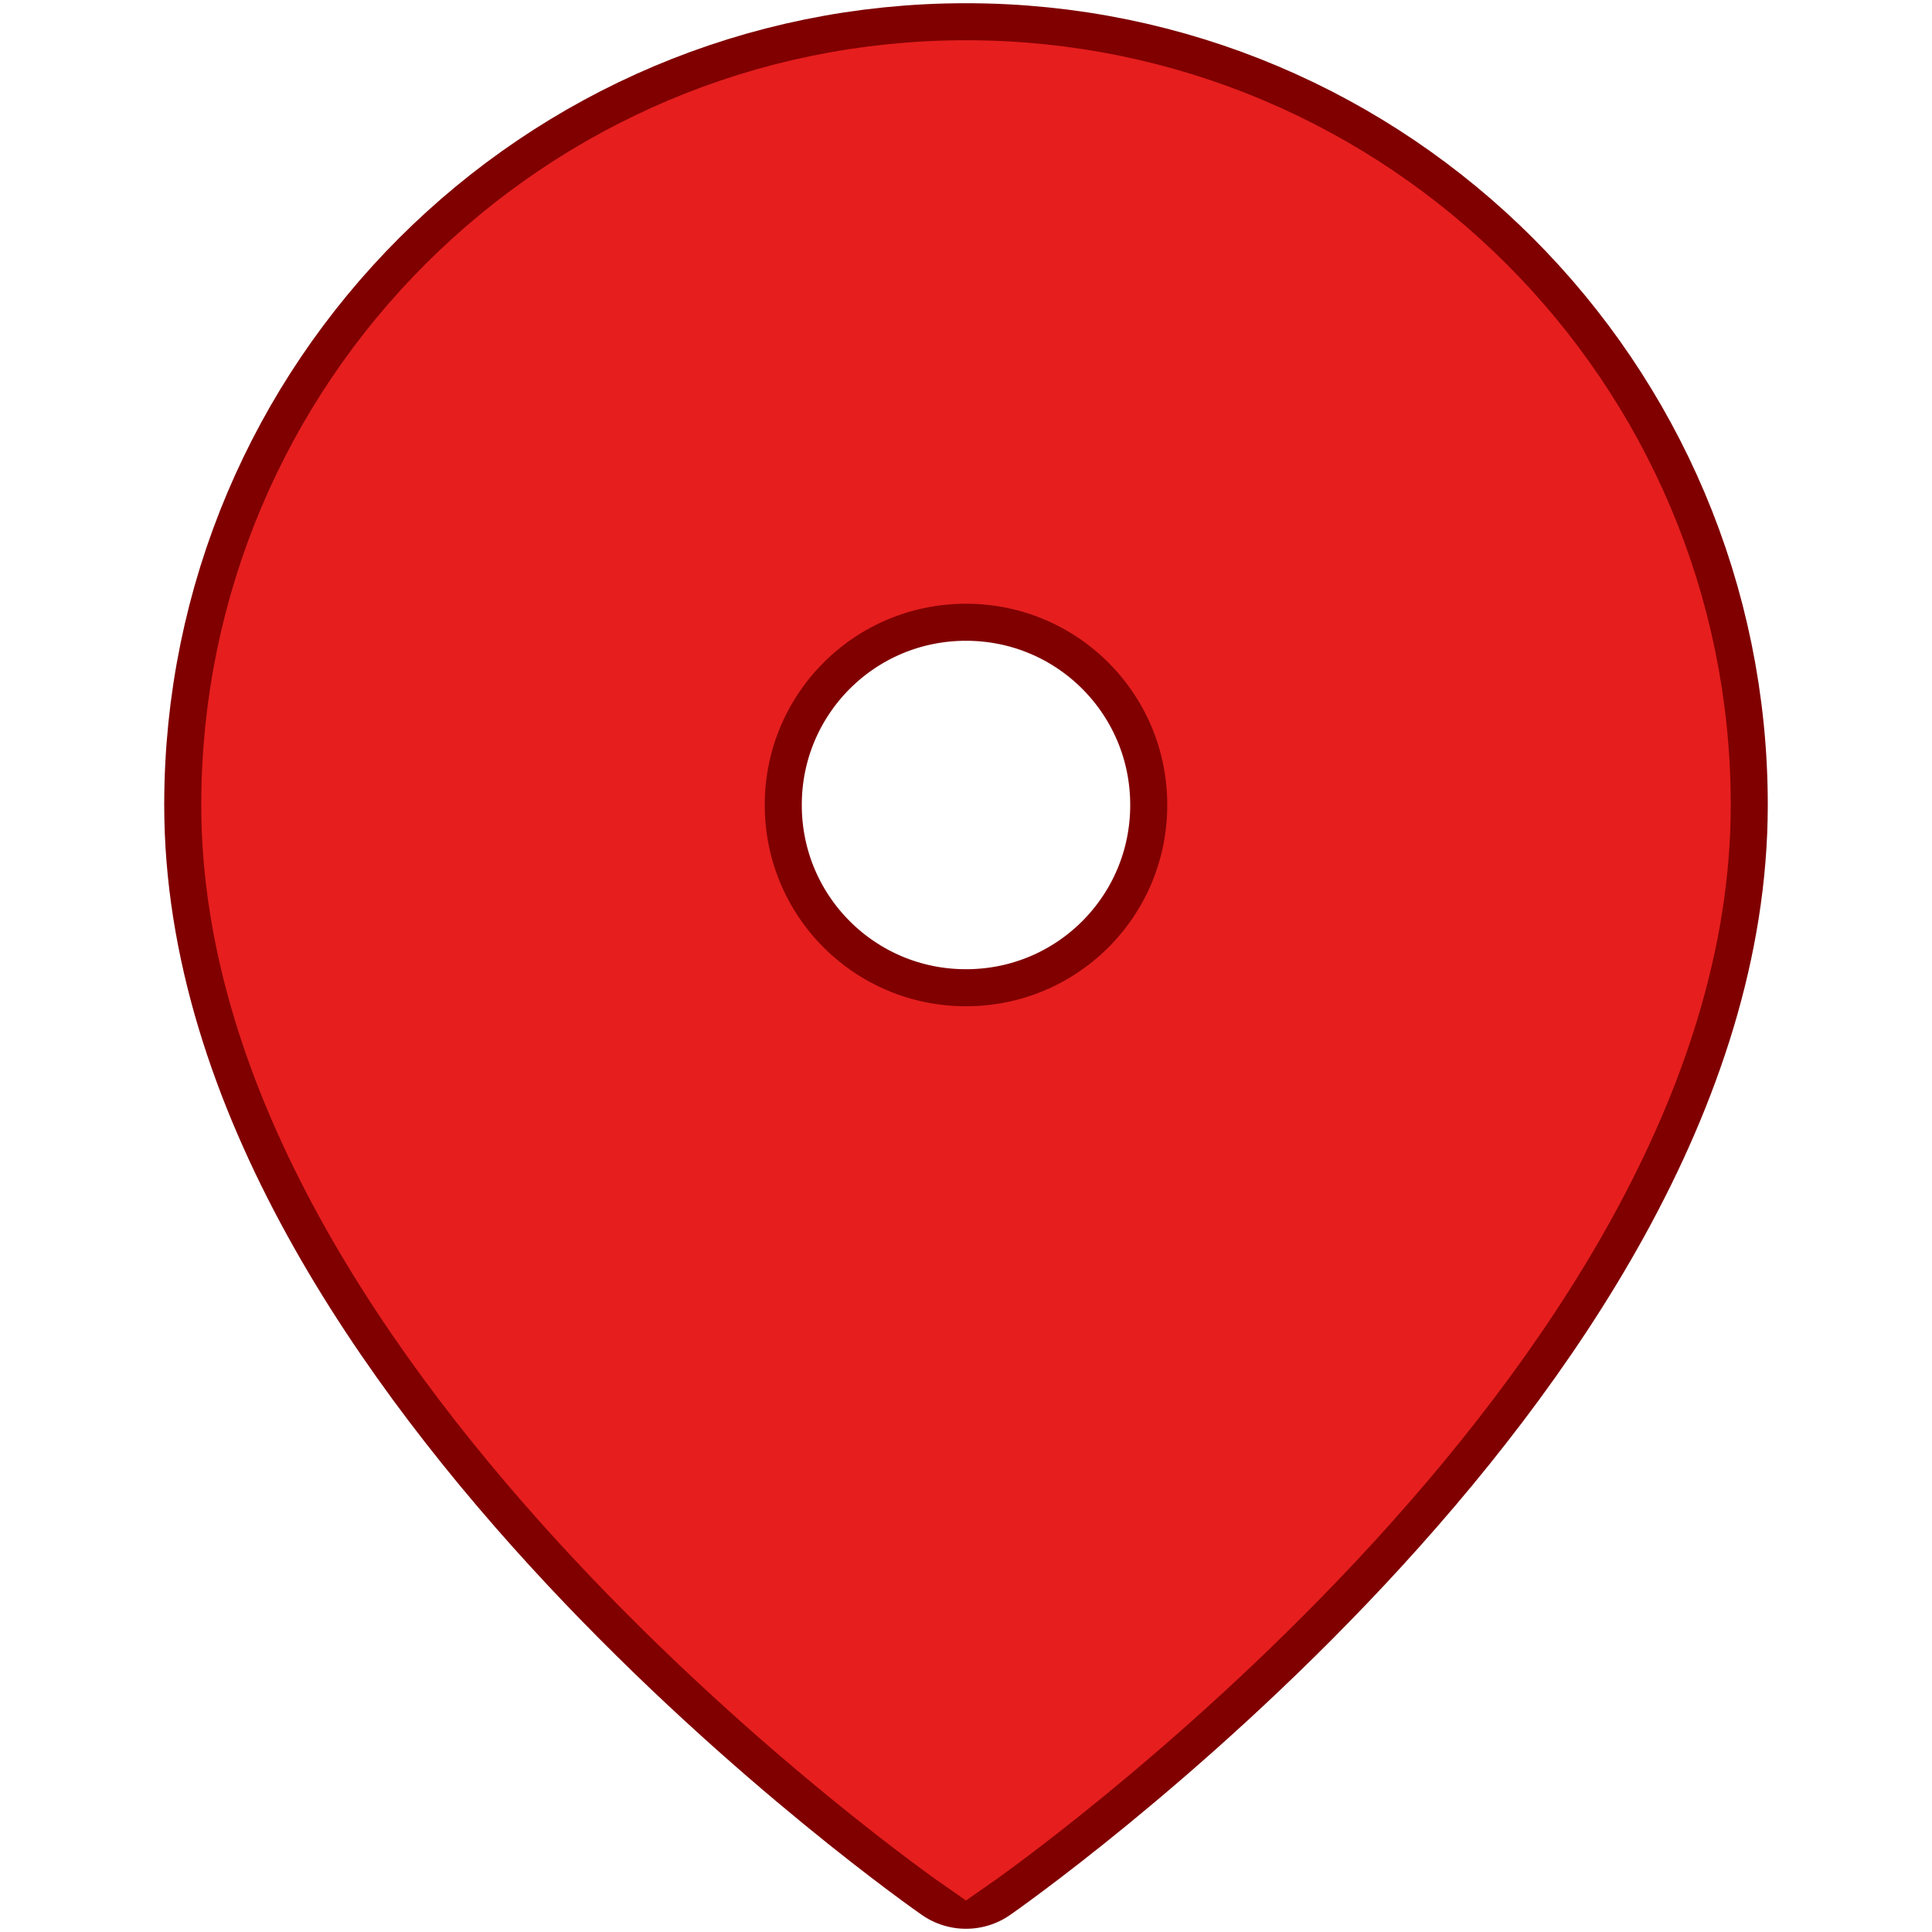 <svg fill="#e61e1e" height="200px" width="200px" version="1.1" id="Filled_Icons" xmlns="http://www.w3.org/2000/svg" xmlns:xlink="http://www.w3.org/1999/xlink" x="0px" y="0px" viewBox="0 0 24 24" enable-background="new 0 0 24 24" xml:space="preserve" stroke="#e61e1e"><g id="SVGRepo_bgCarrier" stroke-width="0"></g><g id="SVGRepo_tracerCarrier" stroke-linecap="round" stroke-linejoin="round" stroke="#800000" stroke-width="1.92"> <g id="Location-Pin-Filled"> <path d="M12,1c-4.97,0-9,4.03-9,9c0,6.75,9,13,9,13s9-6.25,9-13C21,5.03,16.97,1,12,1z M12,13c-1.66,0-3-1.34-3-3s1.34-3,3-3 s3,1.34,3,3S13.66,13,12,13z"></path> </g> </g><g id="SVGRepo_iconCarrier"> <g id="Location-Pin-Filled"> <path d="M12,1c-4.97,0-9,4.03-9,9c0,6.75,9,13,9,13s9-6.25,9-13C21,5.03,16.97,1,12,1z M12,13c-1.66,0-3-1.34-3-3s1.34-3,3-3 s3,1.34,3,3S13.66,13,12,13z"></path> </g> </g></svg>